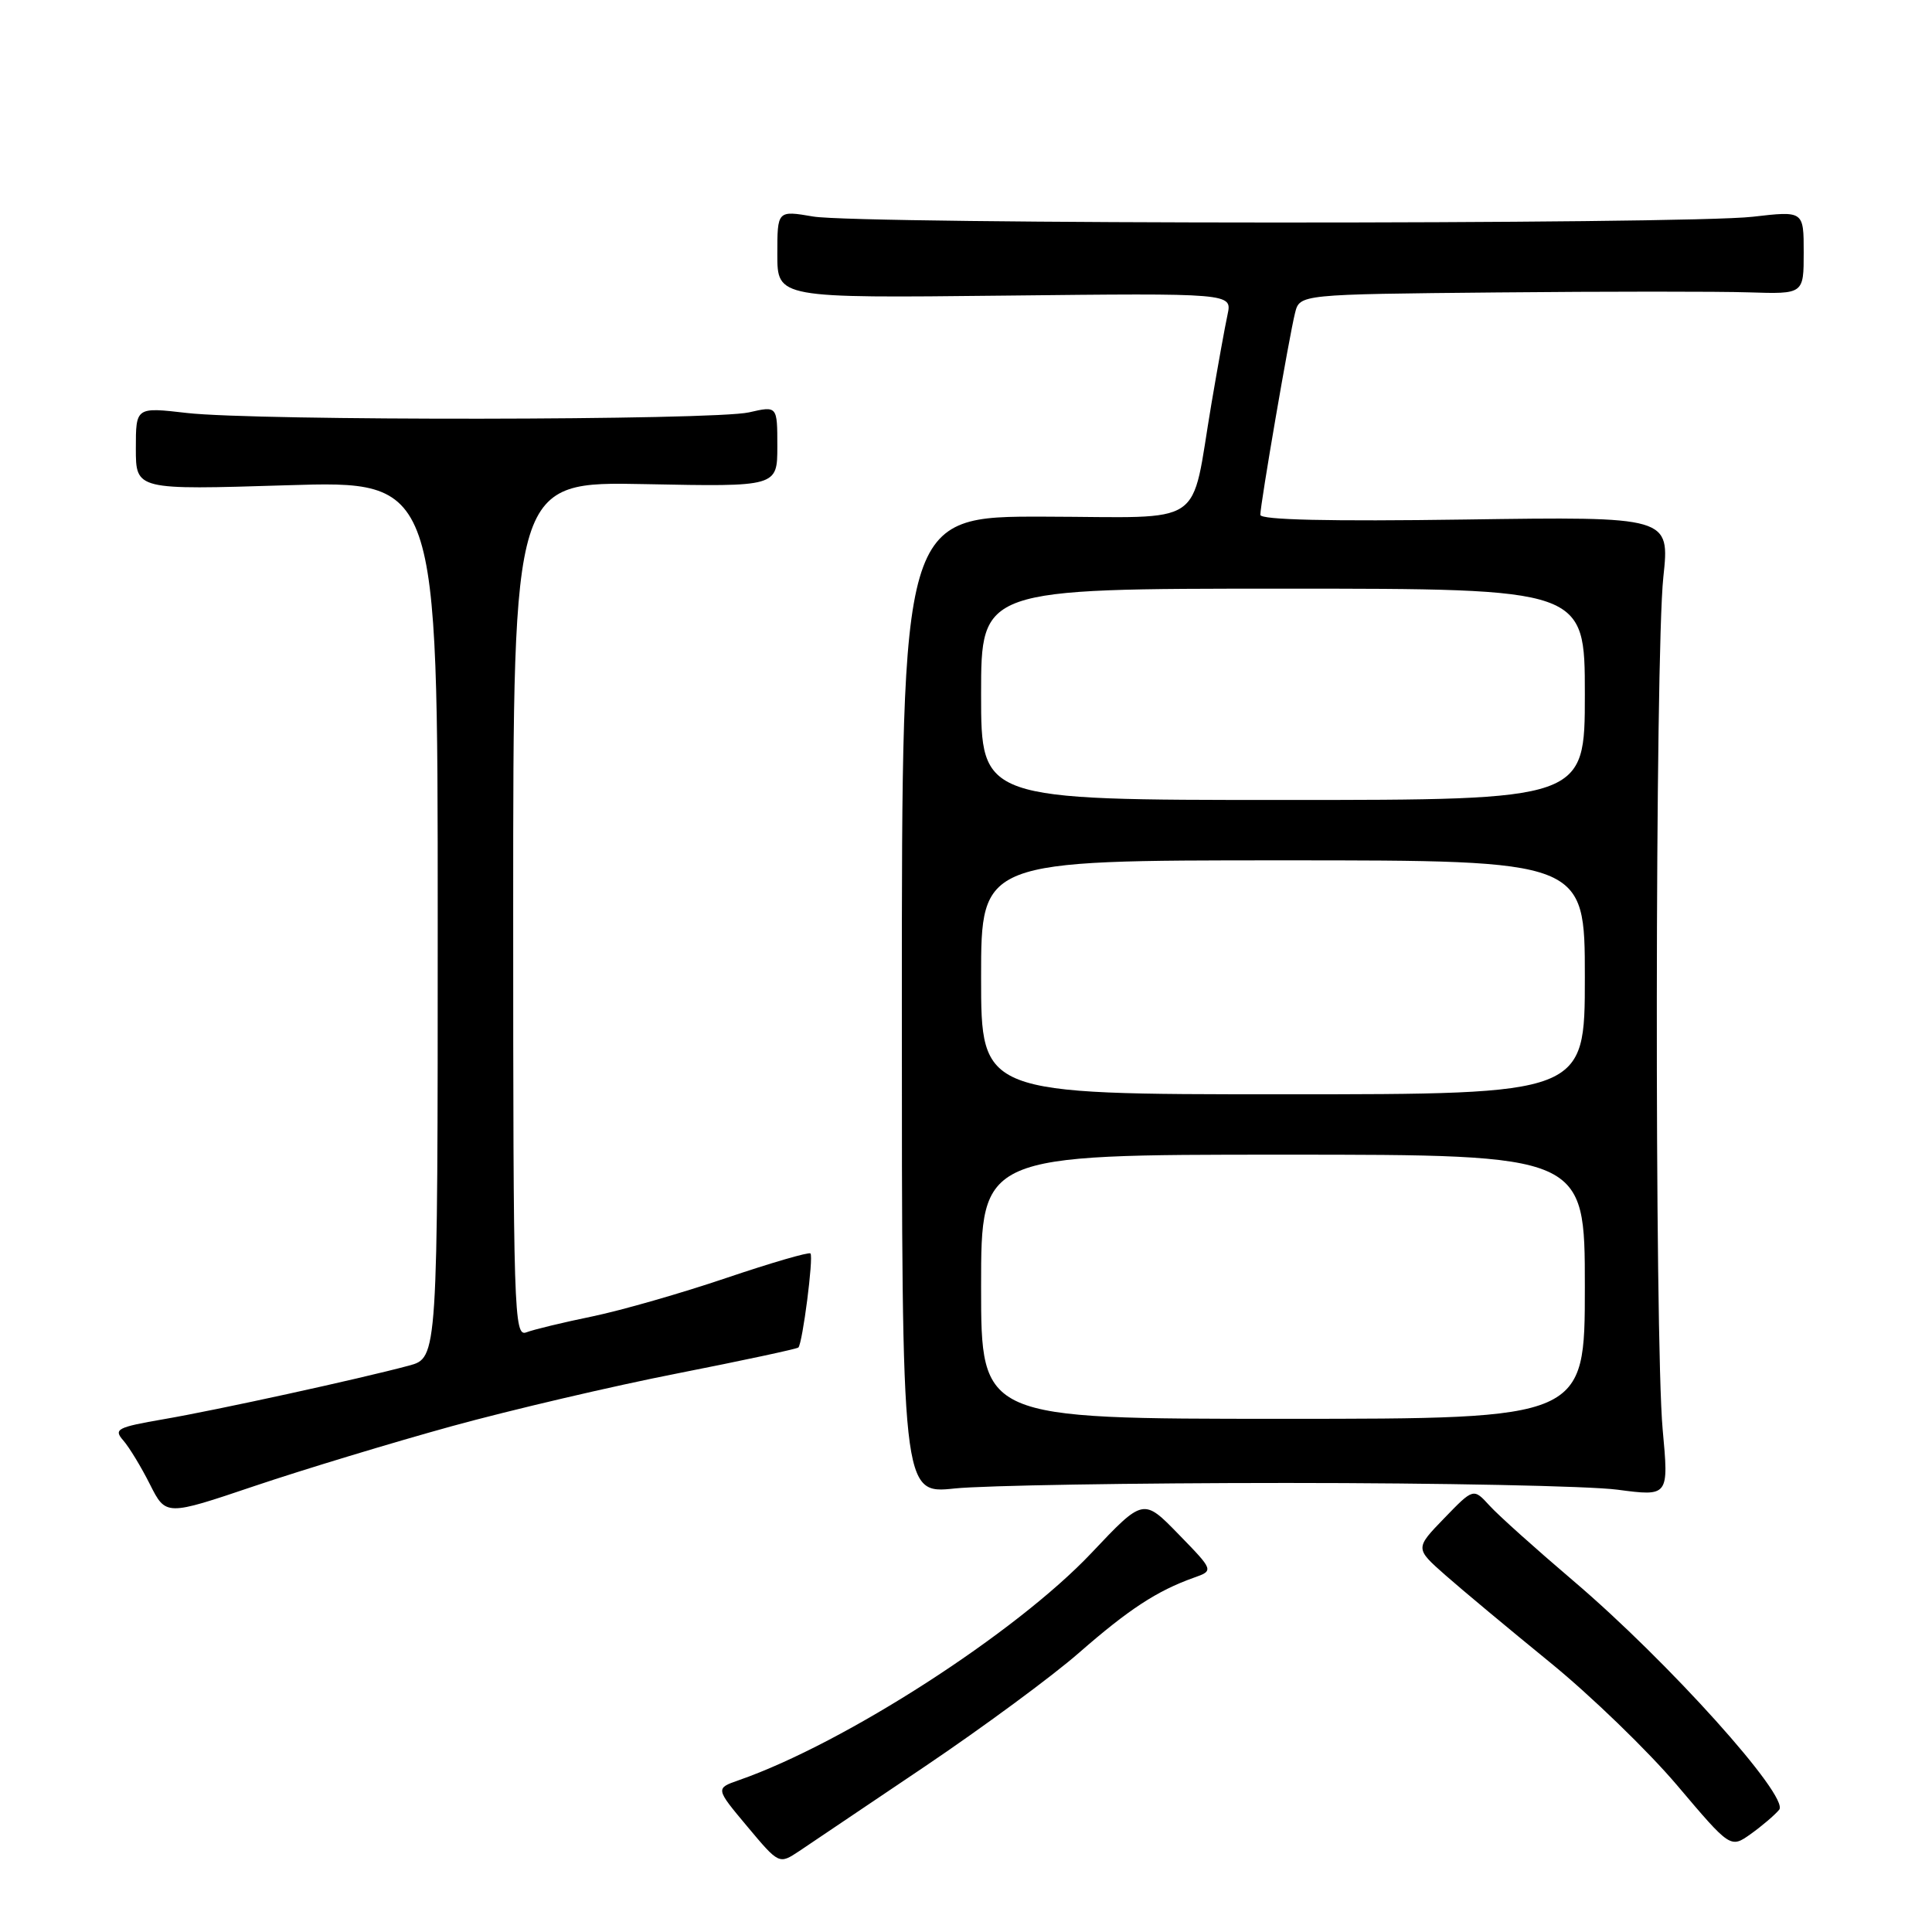 <?xml version="1.0" encoding="UTF-8" standalone="no"?>
<!DOCTYPE svg PUBLIC "-//W3C//DTD SVG 1.1//EN" "http://www.w3.org/Graphics/SVG/1.1/DTD/svg11.dtd" >
<svg xmlns="http://www.w3.org/2000/svg" xmlns:xlink="http://www.w3.org/1999/xlink" version="1.1" viewBox="0 0 256 256">
 <g >
 <path fill="currentColor"
d=" M 122.53 234.08 C 130.21 228.90 139.43 222.11 143.00 218.98 C 149.57 213.24 153.30 210.80 158.17 209.06 C 160.85 208.11 160.85 208.11 156.17 203.30 C 151.50 198.50 151.50 198.50 144.63 205.77 C 134.63 216.36 111.91 231.00 97.91 235.88 C 94.79 236.97 94.79 236.97 99.01 242.01 C 103.23 247.05 103.23 247.05 105.90 245.28 C 107.36 244.30 114.85 239.26 122.53 234.08 Z  M 235.75 239.80 C 237.16 238.09 221.05 220.17 208.50 209.49 C 203.55 205.28 198.54 200.79 197.37 199.50 C 195.24 197.17 195.24 197.17 191.37 201.17 C 187.50 205.17 187.50 205.17 191.50 208.70 C 193.70 210.64 199.93 215.83 205.34 220.24 C 210.75 224.64 218.36 232.00 222.24 236.58 C 229.30 244.92 229.30 244.92 231.99 243.01 C 233.47 241.95 235.16 240.51 235.75 239.80 Z  M 59.86 188.98 C 67.76 186.81 81.25 183.65 89.83 181.97 C 98.41 180.28 105.59 178.74 105.79 178.55 C 106.34 177.99 107.82 166.55 107.39 166.09 C 107.19 165.87 102.18 167.33 96.26 169.33 C 90.34 171.34 82.35 173.63 78.50 174.43 C 74.65 175.22 70.71 176.17 69.75 176.54 C 68.10 177.18 68.00 174.10 68.00 120.51 C 68.00 63.80 68.00 63.80 85.50 64.15 C 103.00 64.50 103.00 64.50 103.00 59.14 C 103.00 53.78 103.00 53.78 99.25 54.64 C 94.58 55.71 33.93 55.78 24.75 54.72 C 18.00 53.94 18.00 53.94 18.00 59.43 C 18.00 64.92 18.00 64.92 38.00 64.30 C 58.00 63.68 58.00 63.68 58.00 121.80 C 58.00 179.92 58.00 179.92 54.19 180.95 C 47.63 182.71 28.81 186.83 21.70 188.05 C 15.52 189.12 15.02 189.37 16.33 190.86 C 17.12 191.76 18.71 194.38 19.87 196.69 C 21.98 200.87 21.98 200.87 33.74 196.90 C 40.21 194.72 51.96 191.16 59.86 188.98 Z  M 170.50 196.50 C 190.85 196.50 210.57 196.90 214.31 197.39 C 221.13 198.29 221.13 198.29 220.31 189.39 C 219.23 177.56 219.30 86.67 220.40 76.48 C 221.26 68.45 221.26 68.45 194.13 68.84 C 176.16 69.10 167.00 68.89 167.00 68.22 C 167.00 66.81 170.83 44.52 171.60 41.47 C 172.22 39.00 172.22 39.00 198.36 38.75 C 212.74 38.61 227.76 38.61 231.75 38.74 C 239.00 38.97 239.00 38.97 239.00 33.46 C 239.00 27.94 239.00 27.94 232.25 28.72 C 223.28 29.76 113.82 29.73 107.75 28.69 C 103.00 27.88 103.00 27.88 103.00 33.69 C 103.00 39.50 103.00 39.50 133.13 39.17 C 163.26 38.84 163.26 38.84 162.66 41.67 C 162.32 43.23 161.36 48.55 160.52 53.50 C 157.69 70.18 160.17 68.51 138.42 68.46 C 119.50 68.41 119.50 68.41 119.50 133.19 C 119.50 197.97 119.50 197.97 126.50 197.23 C 130.35 196.83 150.15 196.50 170.50 196.50 Z  M 130.00 170.50 C 130.00 153.00 130.00 153.00 170.00 153.00 C 210.00 153.00 210.00 153.00 210.00 170.50 C 210.00 188.00 210.00 188.00 170.00 188.00 C 130.00 188.00 130.00 188.00 130.00 170.50 Z  M 130.00 129.50 C 130.00 114.00 130.00 114.00 170.00 114.00 C 210.00 114.00 210.00 114.00 210.00 129.50 C 210.00 145.00 210.00 145.00 170.00 145.00 C 130.00 145.00 130.00 145.00 130.00 129.50 Z  M 130.00 92.00 C 130.00 78.00 130.00 78.00 170.00 78.00 C 210.00 78.00 210.00 78.00 210.00 92.00 C 210.00 106.00 210.00 106.00 170.00 106.00 C 130.00 106.00 130.00 106.00 130.00 92.00 Z "/>
</g>
</svg>